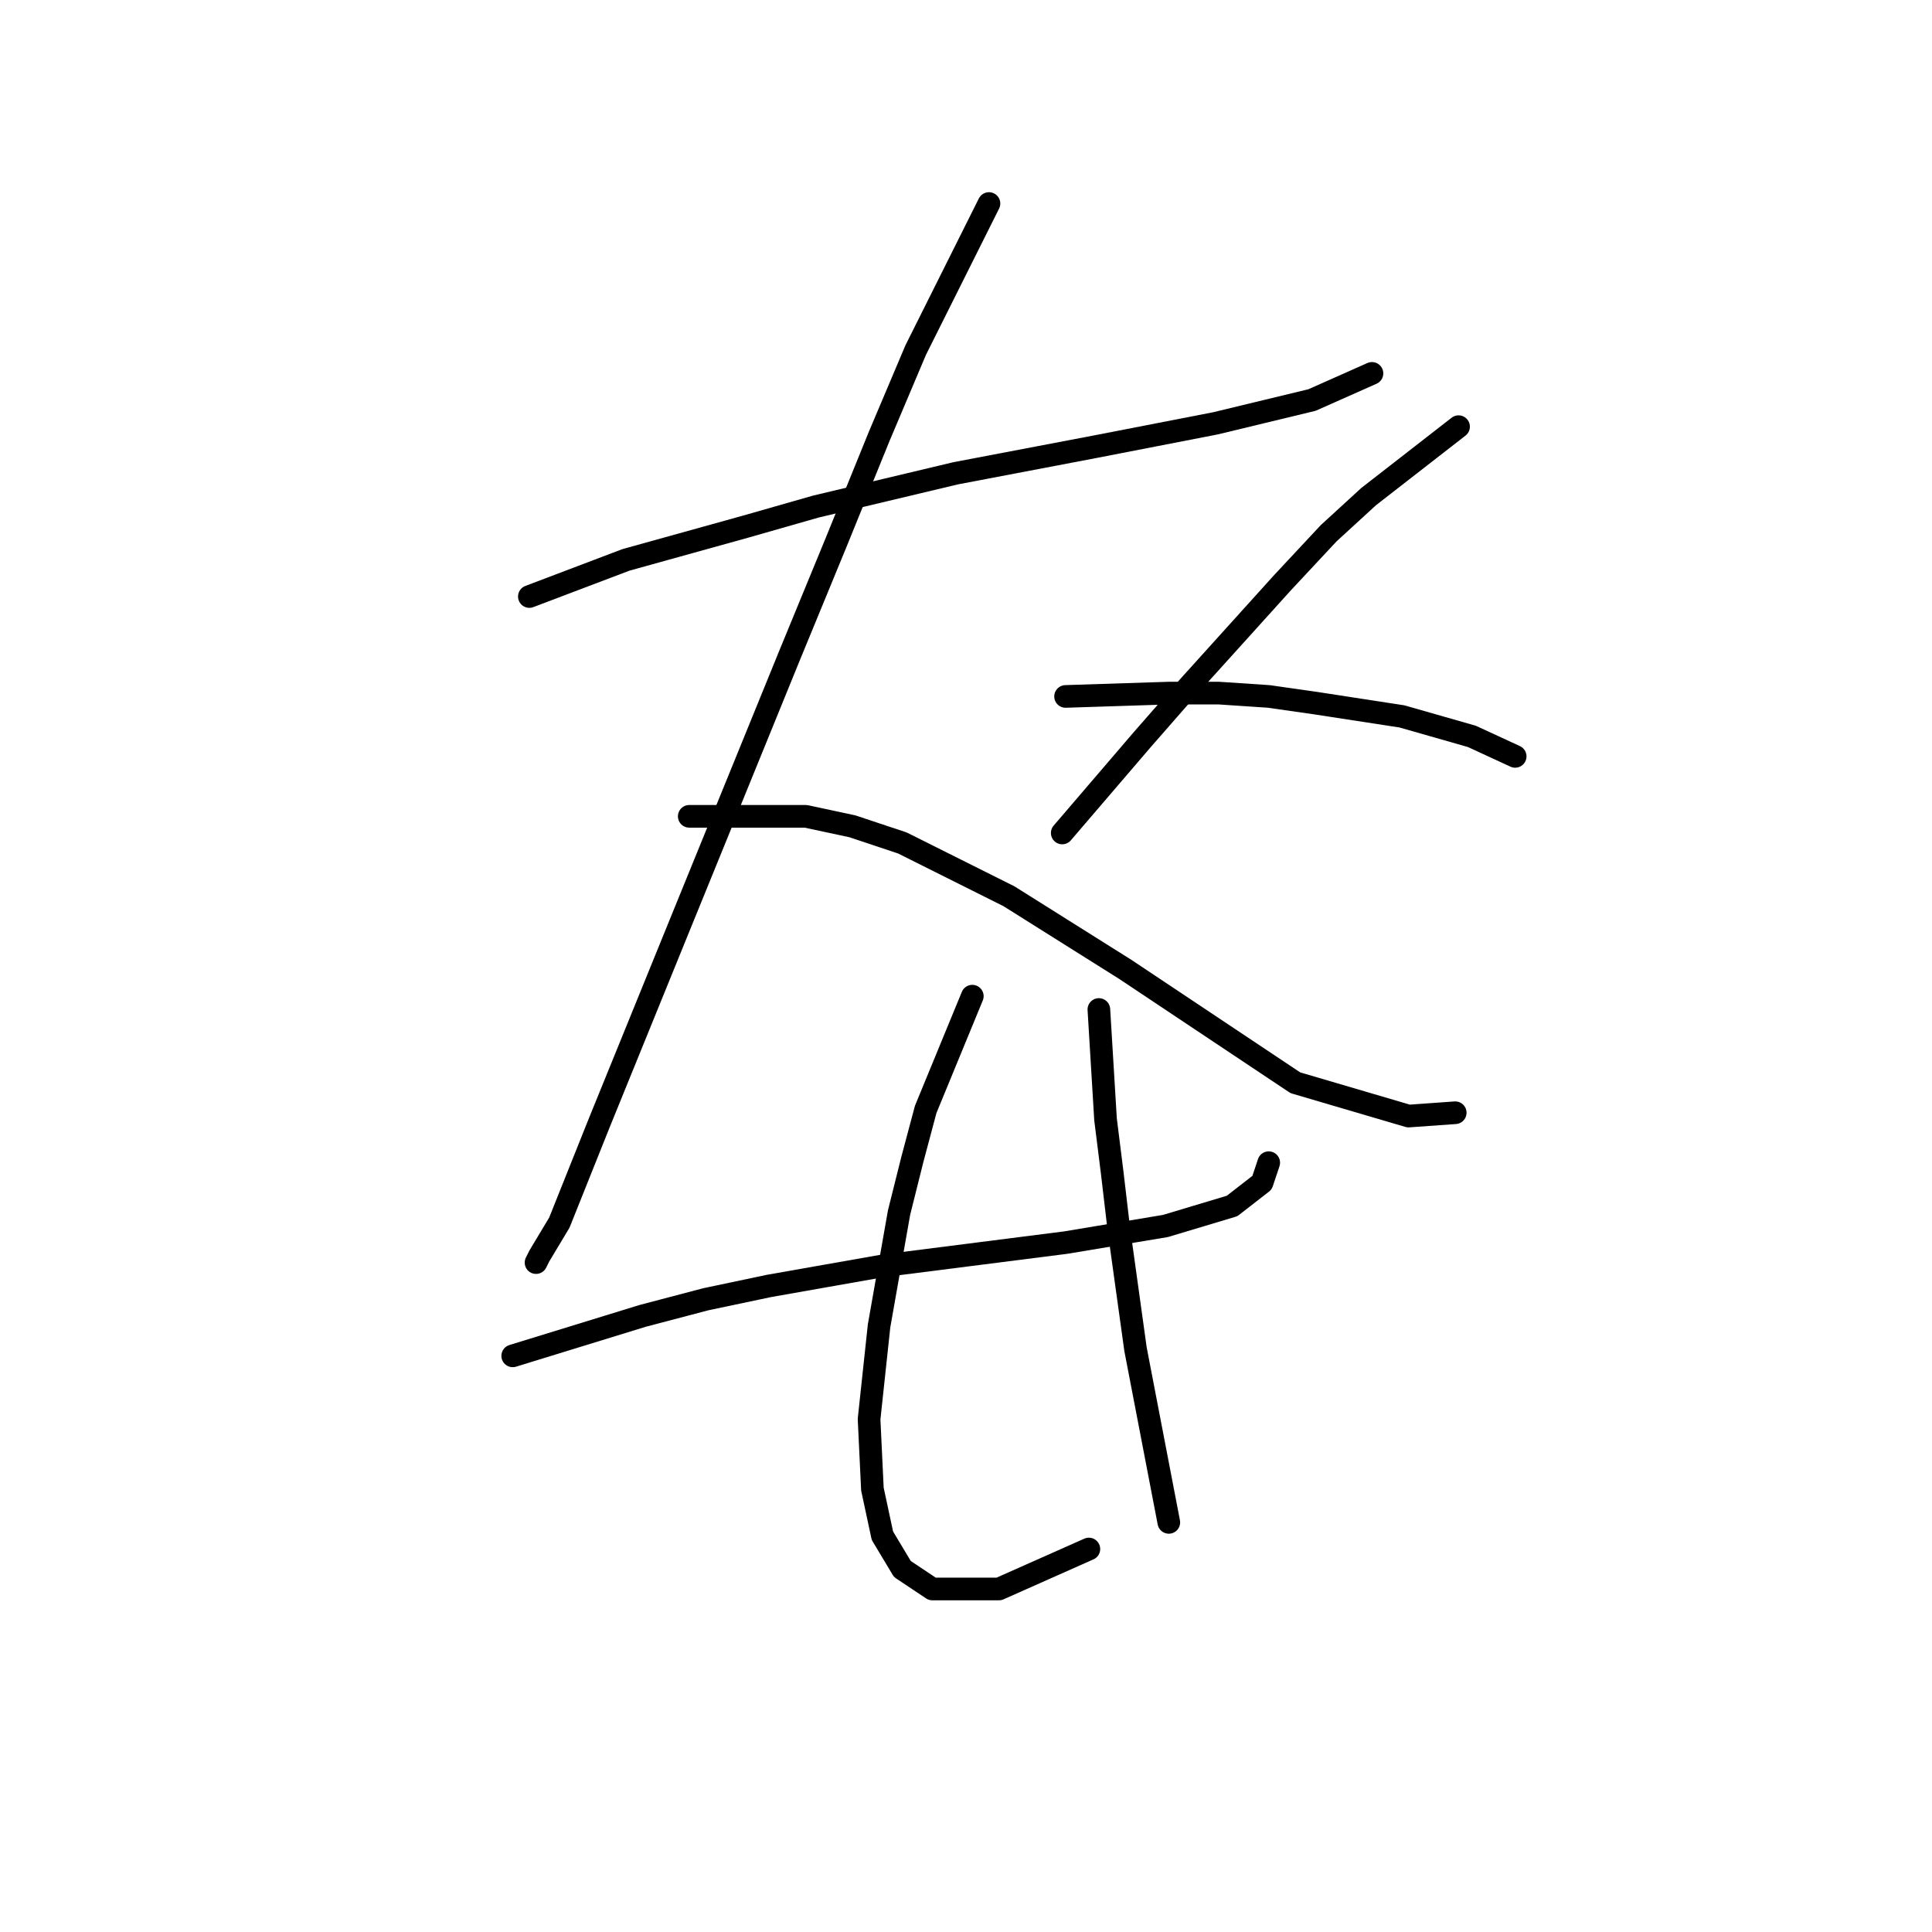<?xml version="1.0" standalone="no"?>
    <svg width="256" height="256" xmlns="http://www.w3.org/2000/svg" version="1.1">
    <polyline stroke="black" stroke-width="3" stroke-linecap="round" fill="transparent" stroke-linejoin="round" points="70.144 79.042 82.942 74.187 98.829 69.774 108.096 67.126 117.363 64.92 126.63 62.714 145.165 59.183 161.052 56.094 173.849 53.005 181.793 49.475 181.793 49.475 " />
        <polyline stroke="black" stroke-width="3" stroke-linecap="round" fill="transparent" stroke-linejoin="round" points="131.043 26.968 121.335 46.385 116.481 57.859 110.744 71.981 104.566 86.985 90.003 122.73 79.411 148.767 74.116 162.006 71.468 166.419 71.027 167.301 71.027 167.301 " />
        <polyline stroke="black" stroke-width="3" stroke-linecap="round" fill="transparent" stroke-linejoin="round" points="91.327 108.167 106.772 108.167 112.95 109.491 119.57 111.698 133.691 118.758 149.137 128.467 171.643 143.471 186.647 147.884 192.825 147.443 192.825 147.443 " />
        <polyline stroke="black" stroke-width="3" stroke-linecap="round" fill="transparent" stroke-linejoin="round" points="193.267 56.535 181.352 65.803 176.056 70.657 169.878 77.276 157.521 90.957 151.343 98.017 140.752 110.374 140.752 110.374 " />
        <polyline stroke="black" stroke-width="3" stroke-linecap="round" fill="transparent" stroke-linejoin="round" points="141.193 92.281 154.874 91.839 161.493 91.839 168.113 92.281 174.291 93.163 185.765 94.928 195.032 97.576 200.769 100.224 200.769 100.224 " />
        <polyline stroke="black" stroke-width="3" stroke-linecap="round" fill="transparent" stroke-linejoin="round" points="67.938 179.658 85.148 174.362 93.533 172.156 101.918 170.39 109.42 169.066 116.922 167.743 141.193 164.654 154.432 162.447 163.258 159.799 167.23 156.71 168.113 154.062 168.113 154.062 " />
        <polyline stroke="black" stroke-width="3" stroke-linecap="round" fill="transparent" stroke-linejoin="round" points="128.837 131.997 122.659 147.002 120.894 153.621 119.128 160.682 116.481 175.686 115.157 188.042 115.598 197.31 116.922 203.488 119.57 207.901 123.541 210.549 132.367 210.549 144.282 205.253 144.282 205.253 " />
        <polyline stroke="black" stroke-width="3" stroke-linecap="round" fill="transparent" stroke-linejoin="round" points="145.606 133.763 146.489 148.325 147.372 155.386 148.254 162.888 150.461 178.775 154.874 201.723 154.874 201.723 " />
        </svg>